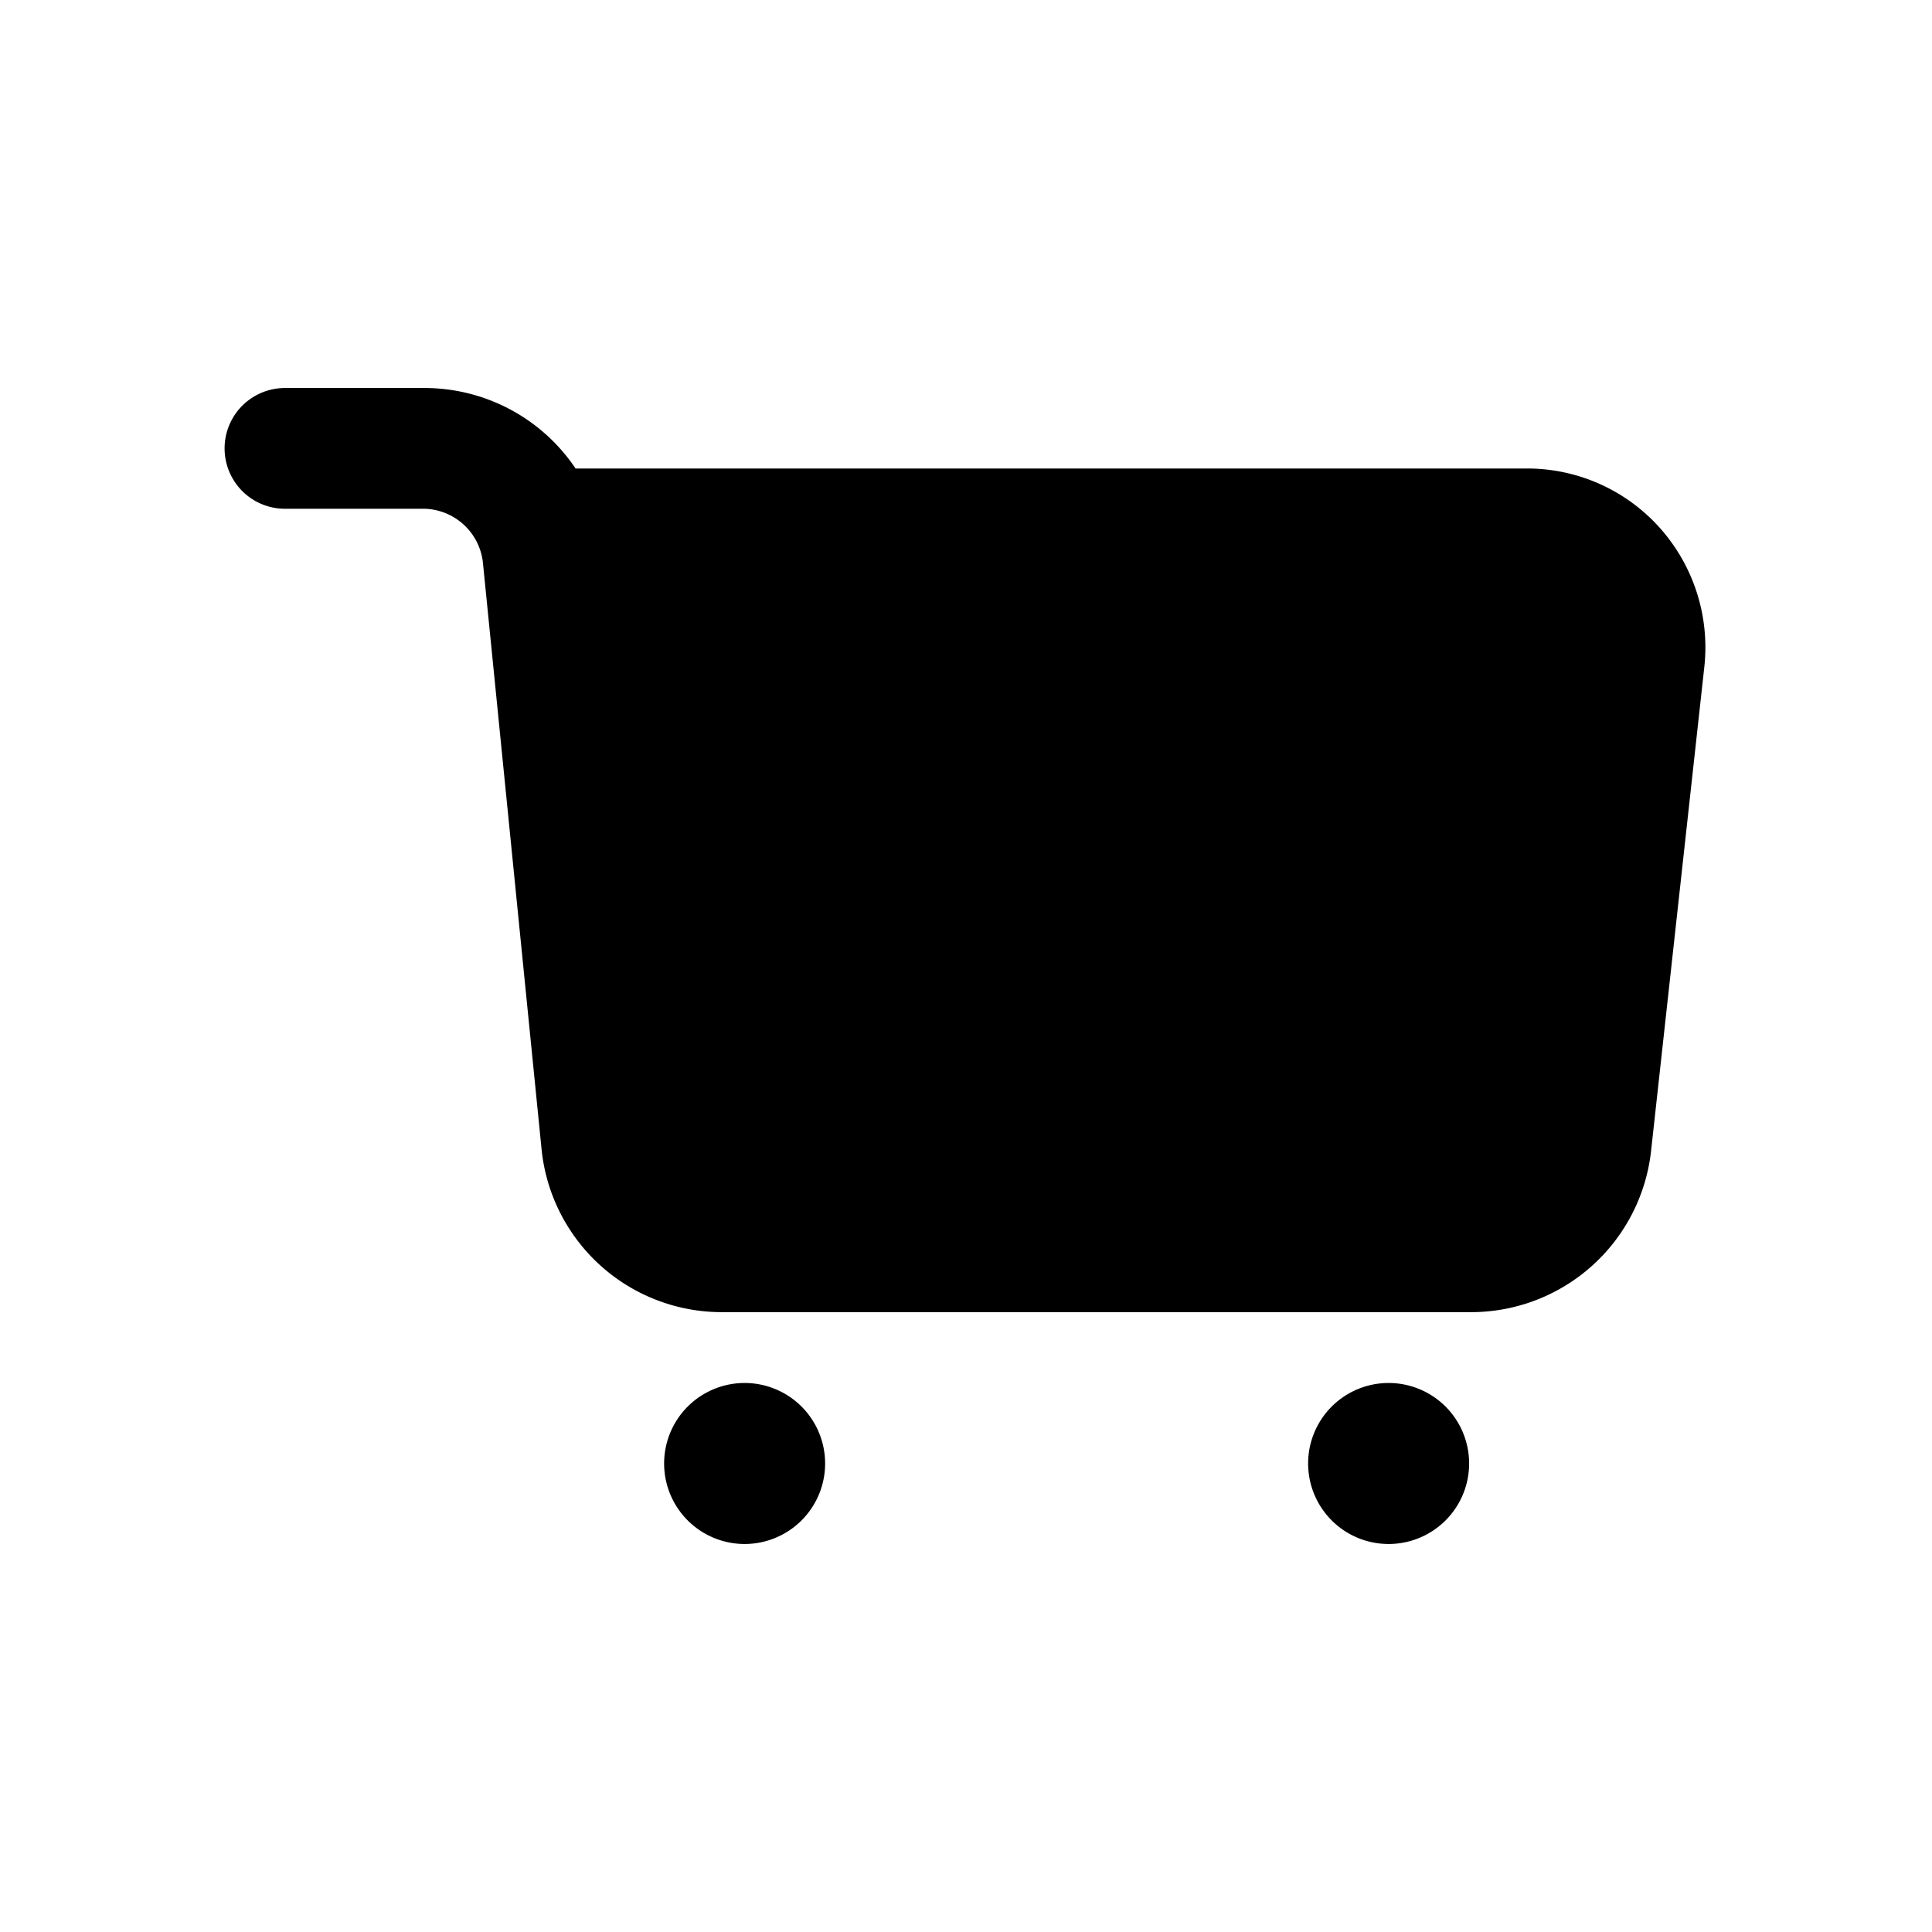 <svg xmlns="http://www.w3.org/2000/svg" fill="none" viewBox="0 0 24 24"><path fill="currentColor" d="M9.25 19.18a1 1 0 1 0 0-2 1 1 0 0 0 0 2Zm8 0a1 1 0 1 0 0-2 1 1 0 0 0 0 2Zm3.38-12.61A2.21 2.21 0 0 0 19 5.82H7.15a2.26 2.26 0 0 0-1.88-1H3.54a.75.75 0 0 0 0 1.5h1.73A.75.75 0 0 1 6 7l.73 7.3a2.25 2.25 0 0 0 2.24 2h9.3a2.25 2.25 0 0 0 2.24-2l.66-6a2.23 2.23 0 0 0-.54-1.73Z"/></svg>